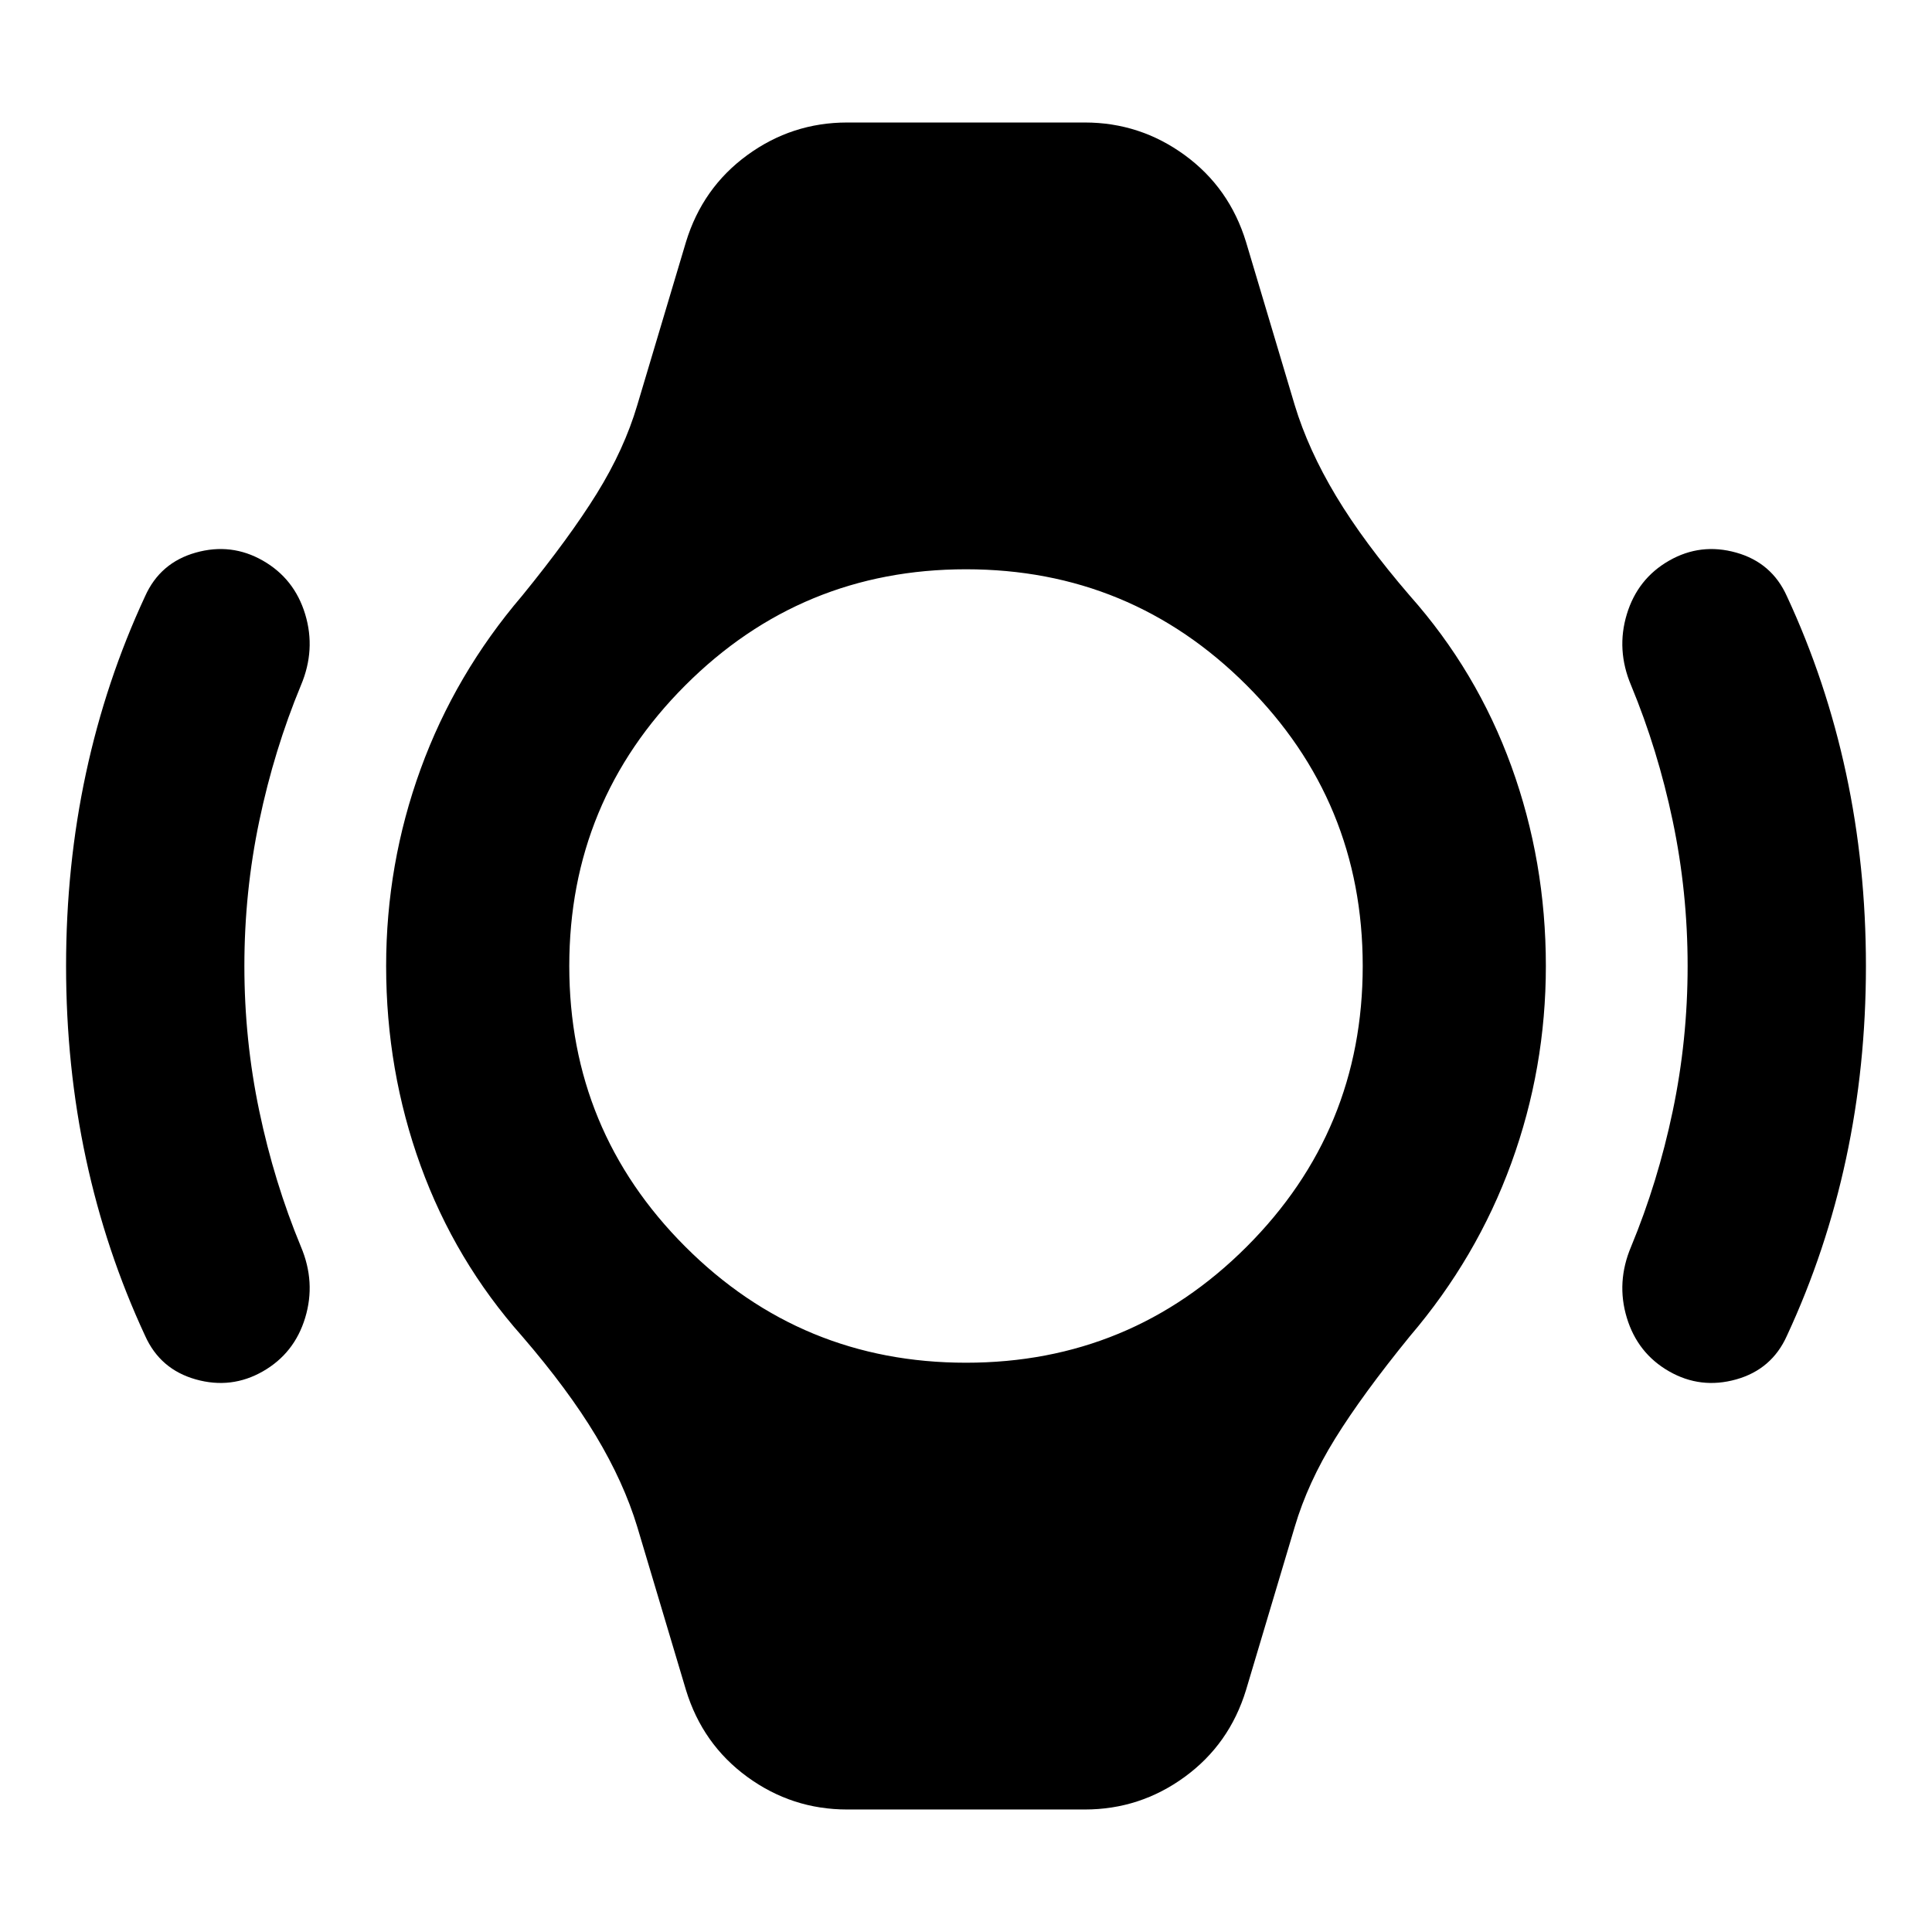 <svg xmlns="http://www.w3.org/2000/svg" height="24" viewBox="0 -960 960 960" width="24"><path d="M32.83-480q0-49.76 9.88-95.76 9.88-46 29.4-88 7.48-16.67 25.15-21.65 17.67-4.98 33.35 3.98 15.67 8.95 21.03 26.63 5.36 17.67-2.12 35.34-13.28 32.05-20.68 67.35-7.41 35.31-7.41 72.11t7.41 72.11q7.4 35.3 20.68 67.35 7.48 17.67 2.12 35.34-5.36 17.68-21.03 26.63-15.68 8.96-33.35 3.98t-25.15-21.65q-19.52-42-29.4-88-9.88-46-9.88-95.76Zm894.34 0q0 49.76-9.88 95.76-9.88 46-29.4 88-7.48 16.67-25.15 21.65-17.67 4.98-33.35-3.98-15.67-8.95-21.03-26.63-5.36-17.67 2.12-35.34 13.28-32.05 20.68-67.35 7.41-35.31 7.41-72.11t-7.41-72.11q-7.4-35.3-20.68-67.35-7.48-17.67-2.12-35.34 5.36-17.68 21.03-26.63 15.68-8.96 33.35-3.98t25.15 21.65q19.52 42 29.4 88 9.88 46 9.88 95.76ZM420.96-60.87q-27.44 0-49.66-16.22-22.21-16.21-30.45-43.17l-24.2-81.07q-6.72-22.15-20.53-45.16-13.82-23.01-36.69-49.55-33.28-37.48-50.42-84.72T191.87-480q0-50.76 17.14-97.88t50.42-86.08q23.59-28.97 37.17-50.89 13.57-21.91 20.05-43.82l24.2-81.07q8.24-26.96 30.45-43.17 22.22-16.22 49.66-16.22h118.08q27.44 0 49.66 16.22 22.21 16.21 30.45 43.17l24.2 81.07q6.72 22.15 20.53 45.16 13.82 23.01 36.69 49.55 33.28 37.48 50.42 84.72T768.13-480q0 50.76-17.14 97.88t-50.42 86.08q-23.59 28.97-37.17 50.89-13.57 21.91-20.05 43.82l-24.2 81.07q-8.24 26.96-30.45 43.17-22.22 16.22-49.66 16.22H420.96Zm59.04-222q81.8 0 139.47-57.66Q677.13-398.2 677.13-480t-57.66-139.47Q561.8-677.13 480-677.13t-139.47 57.66Q282.87-561.8 282.87-480t57.66 139.47Q398.2-282.87 480-282.87Z"/></svg>